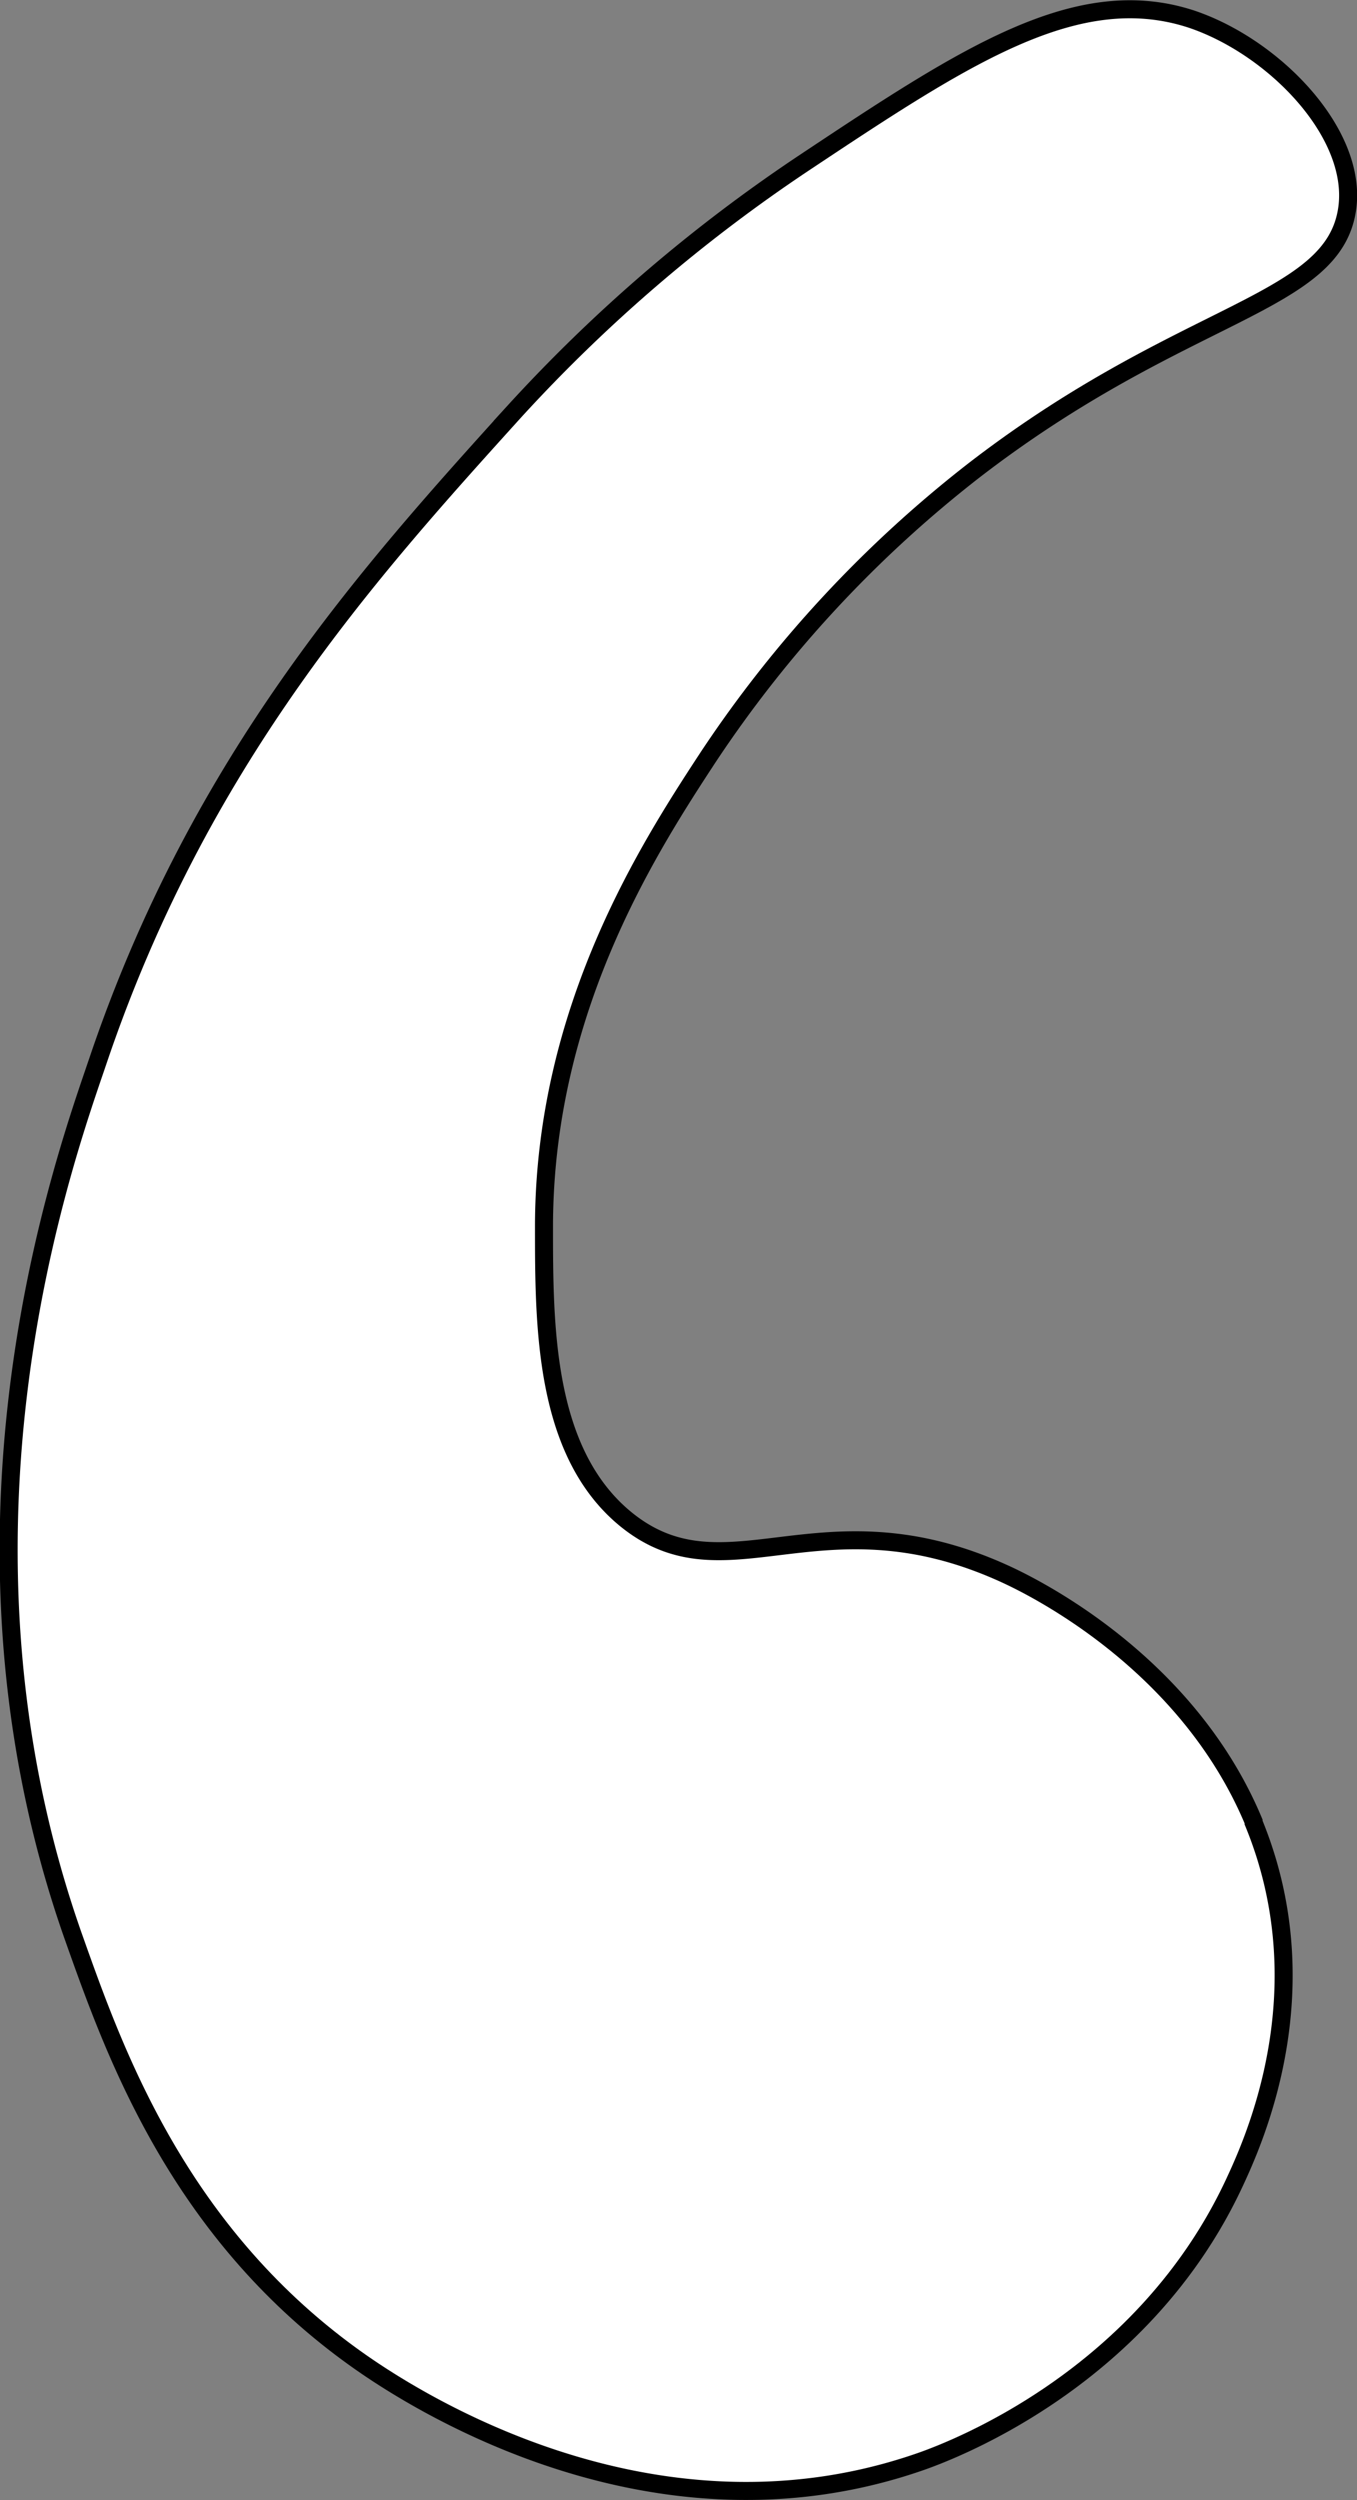 <svg xmlns="http://www.w3.org/2000/svg" viewBox="0 0 75.31 138.73"><rect x="0" y="0" width="75.31" height="138.73" fill="#808080" stroke="none"/><defs><style>.cls-1{fill:#fff;stroke:#000;stroke-miterlimit:10;}</style></defs><g id="Layer_2" data-name="Layer 2"><g id="Layer_1-2" data-name="Layer 1"><path class="cls-1" d="M55.63,87.27c1.3.58,10.15,4.73,13.94,13.8l0,.06c3.81,9.26.06,17.58-1.07,20-5,10.72-15.35,14.74-17.41,15.46-13.81,4.81-26.28-2.29-30.51-5.13-10.5-7.06-14.17-17.41-16.46-23.86-8.07-22.72-.46-43.5,1.32-48.75,5.65-16.72,15.08-27.14,23.09-36A87.39,87.39,0,0,1,44.68,9C53.57,3.09,59.76-1,66.09,1.05c4.6,1.53,9.25,6.33,8.68,10.5-.74,5.4-9,5.54-20.65,14.5A67.09,67.09,0,0,0,39.31,42C36,47.05,30.22,56,30.19,68c0,5.59,0,12.57,4.53,16.29C40.28,88.83,45.46,82.7,55.63,87.27Z"/></g></g></svg>